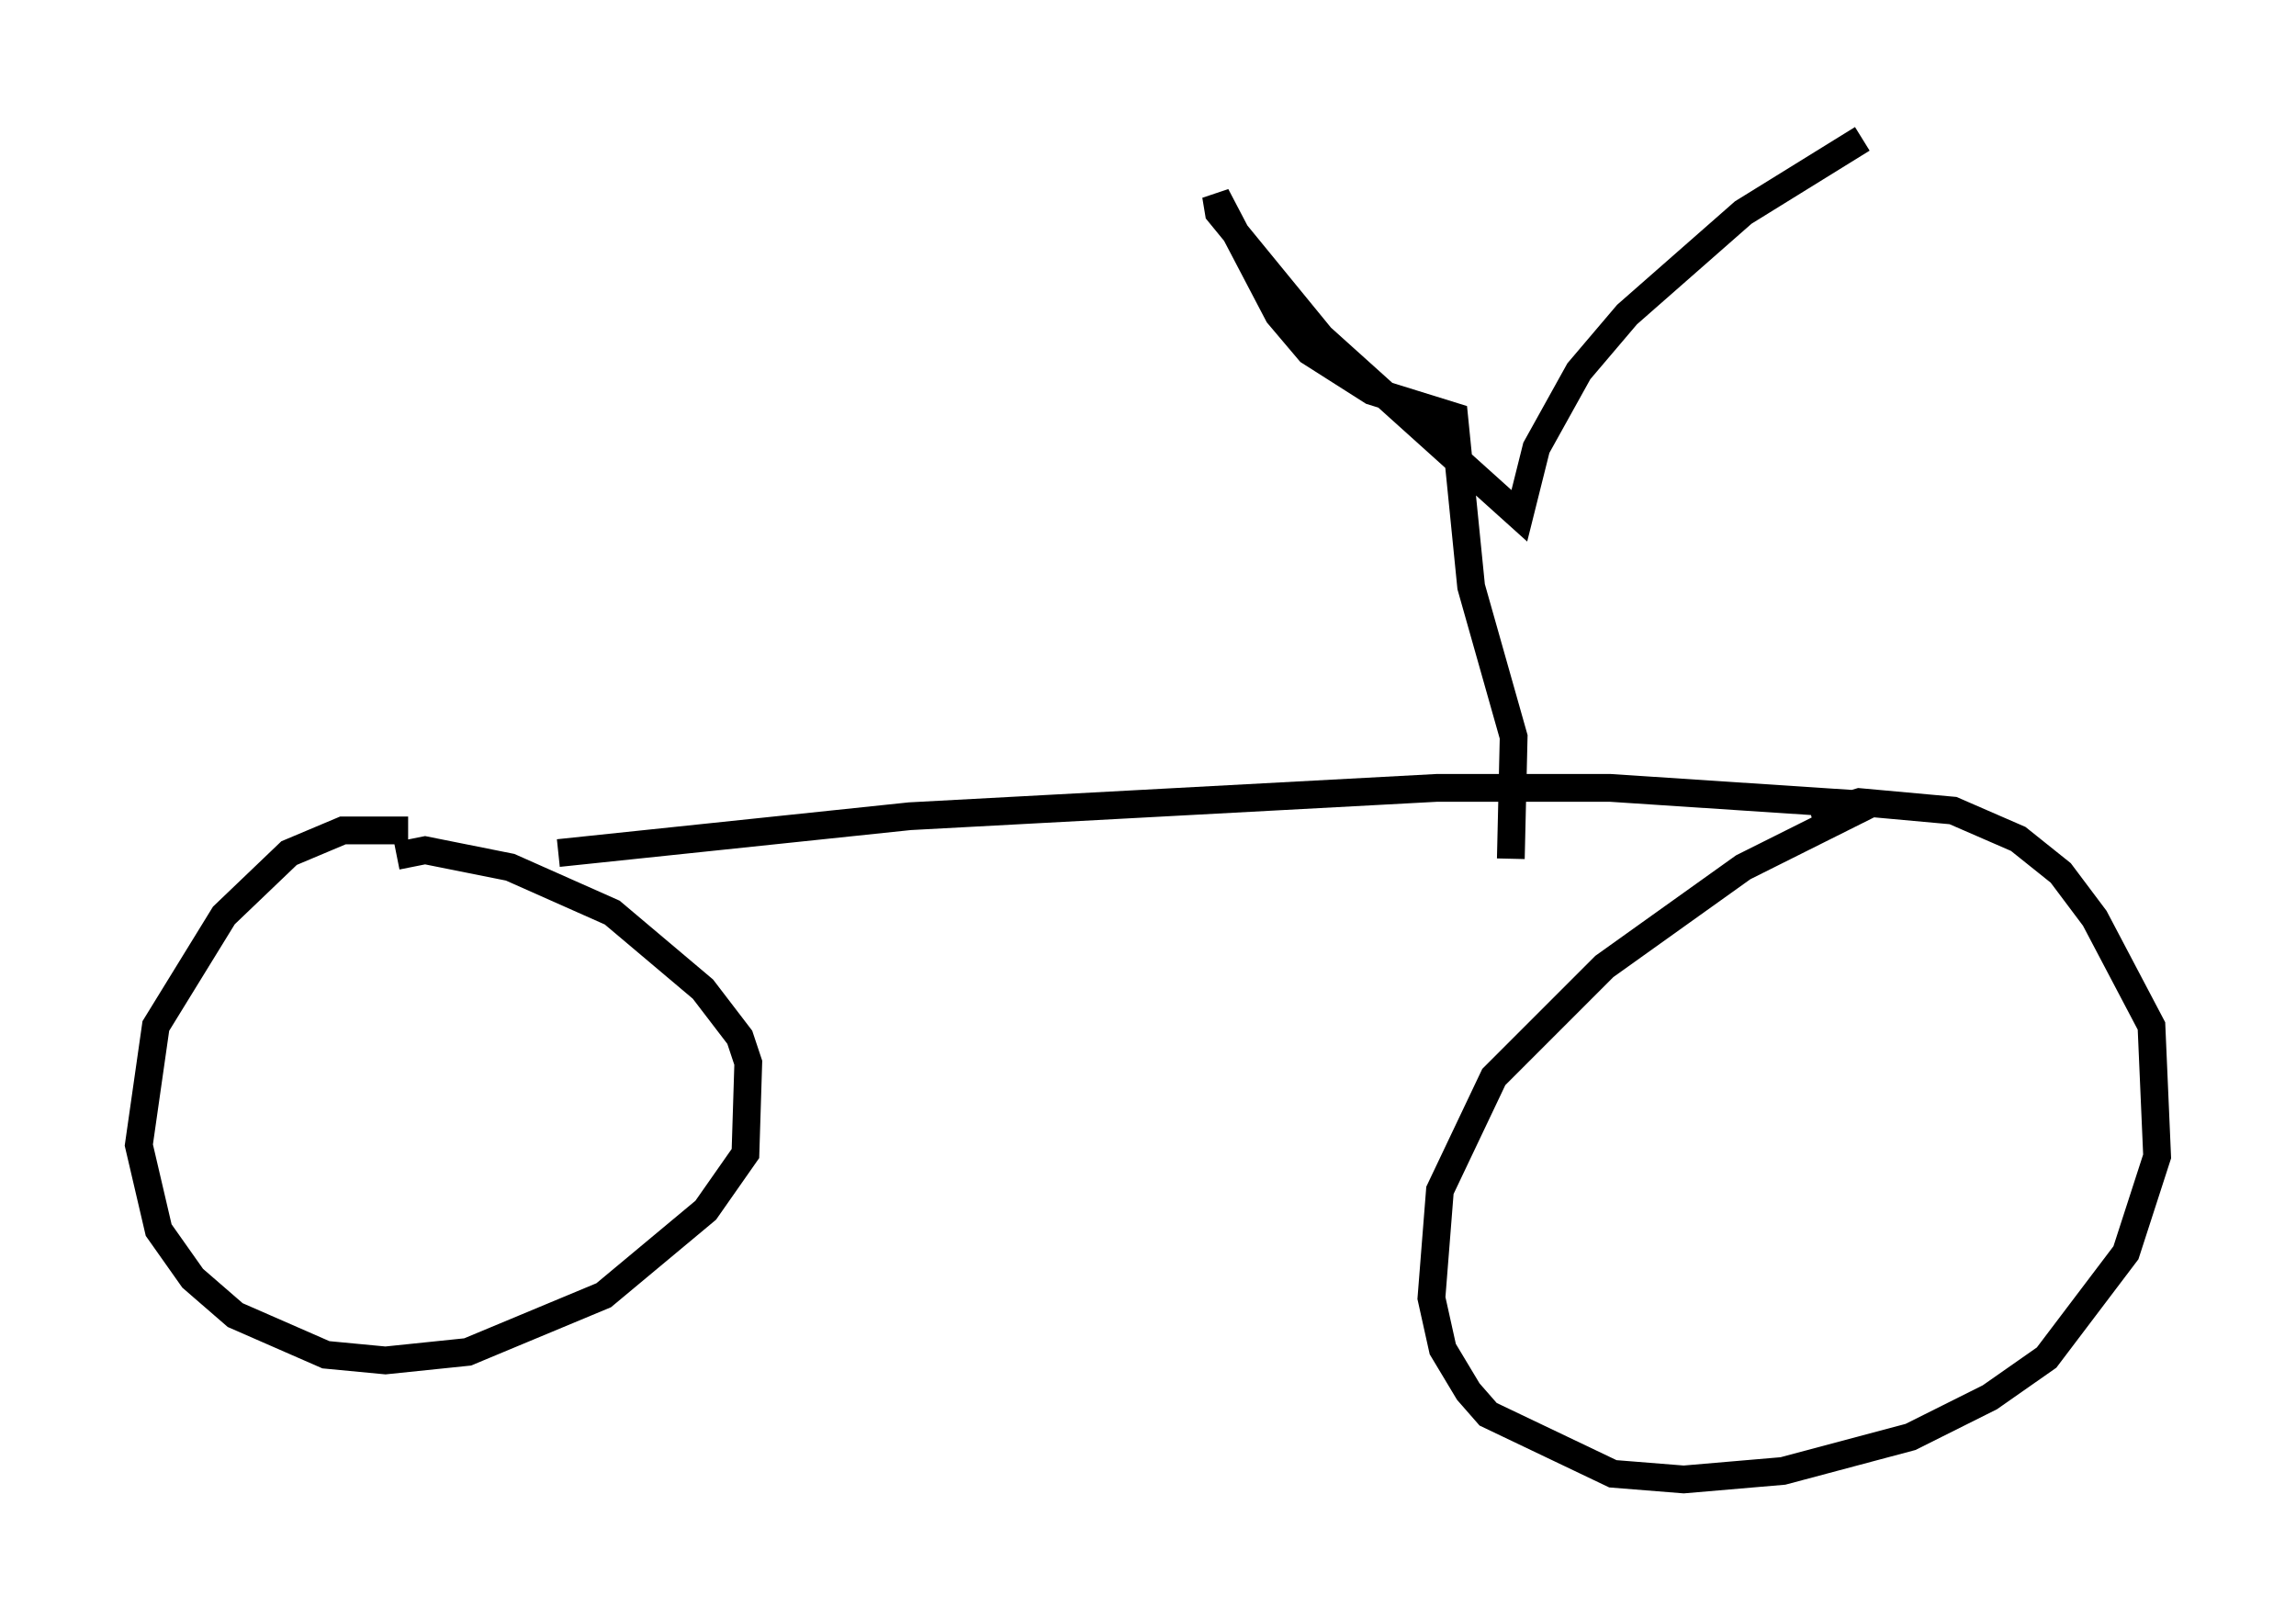 <?xml version="1.0" encoding="utf-8" ?>
<svg baseProfile="full" height="58.286" version="1.1" width="82.684" xmlns="http://www.w3.org/2000/svg" xmlns:ev="http://www.w3.org/2001/xml-events" xmlns:xlink="http://www.w3.org/1999/xlink"><defs /><rect fill="white" height="58.286" width="82.684" x="0" y="0" /><path d="M15.515, 30.419 m-0.817, -0.51 l-2.348, 0.0 -1.94, 0.817 l-2.348, 2.246 -2.45, 3.981 l-0.613, 4.288 0.715, 3.063 l1.225, 1.735 1.531, 1.327 l3.267, 1.429 2.144, 0.204 l2.96, -0.306 4.9, -2.042 l3.675, -3.063 1.429, -2.042 l0.102, -3.267 -0.306, -0.919 l-1.327, -1.735 -3.267, -2.756 l-3.675, -1.633 -3.063, -0.613 l-1.021, 0.204 m5.819, -0.102 l12.658, -1.327 18.988, -1.021 l6.227, 0.0 9.29, 0.613 l-4.492, 2.246 -5.002, 3.573 l-3.981, 3.981 -1.94, 4.083 l-0.306, 3.879 0.408, 1.838 l0.919, 1.531 0.715, 0.817 l4.492, 2.144 2.552, 0.204 l3.573, -0.306 4.594, -1.225 l2.858, -1.429 2.042, -1.429 l2.858, -3.777 1.123, -3.471 l-0.204, -4.696 -2.042, -3.879 l-1.225, -1.633 -1.531, -1.225 l-2.348, -1.021 -3.369, -0.306 l-1.735, 0.51 m-10.821, 1.531 l0.102, -4.39 -1.531, -5.41 l-0.613, -6.125 -2.96, -0.919 l-2.246, -1.429 -1.123, -1.327 l-2.246, -4.288 0.102, 0.613 l3.675, 4.492 7.146, 6.431 l0.613, -2.45 1.531, -2.756 l1.735, -2.042 4.185, -3.675 l4.288, -2.654 " fill="none" stroke="black" stroke-width="1" /></svg>